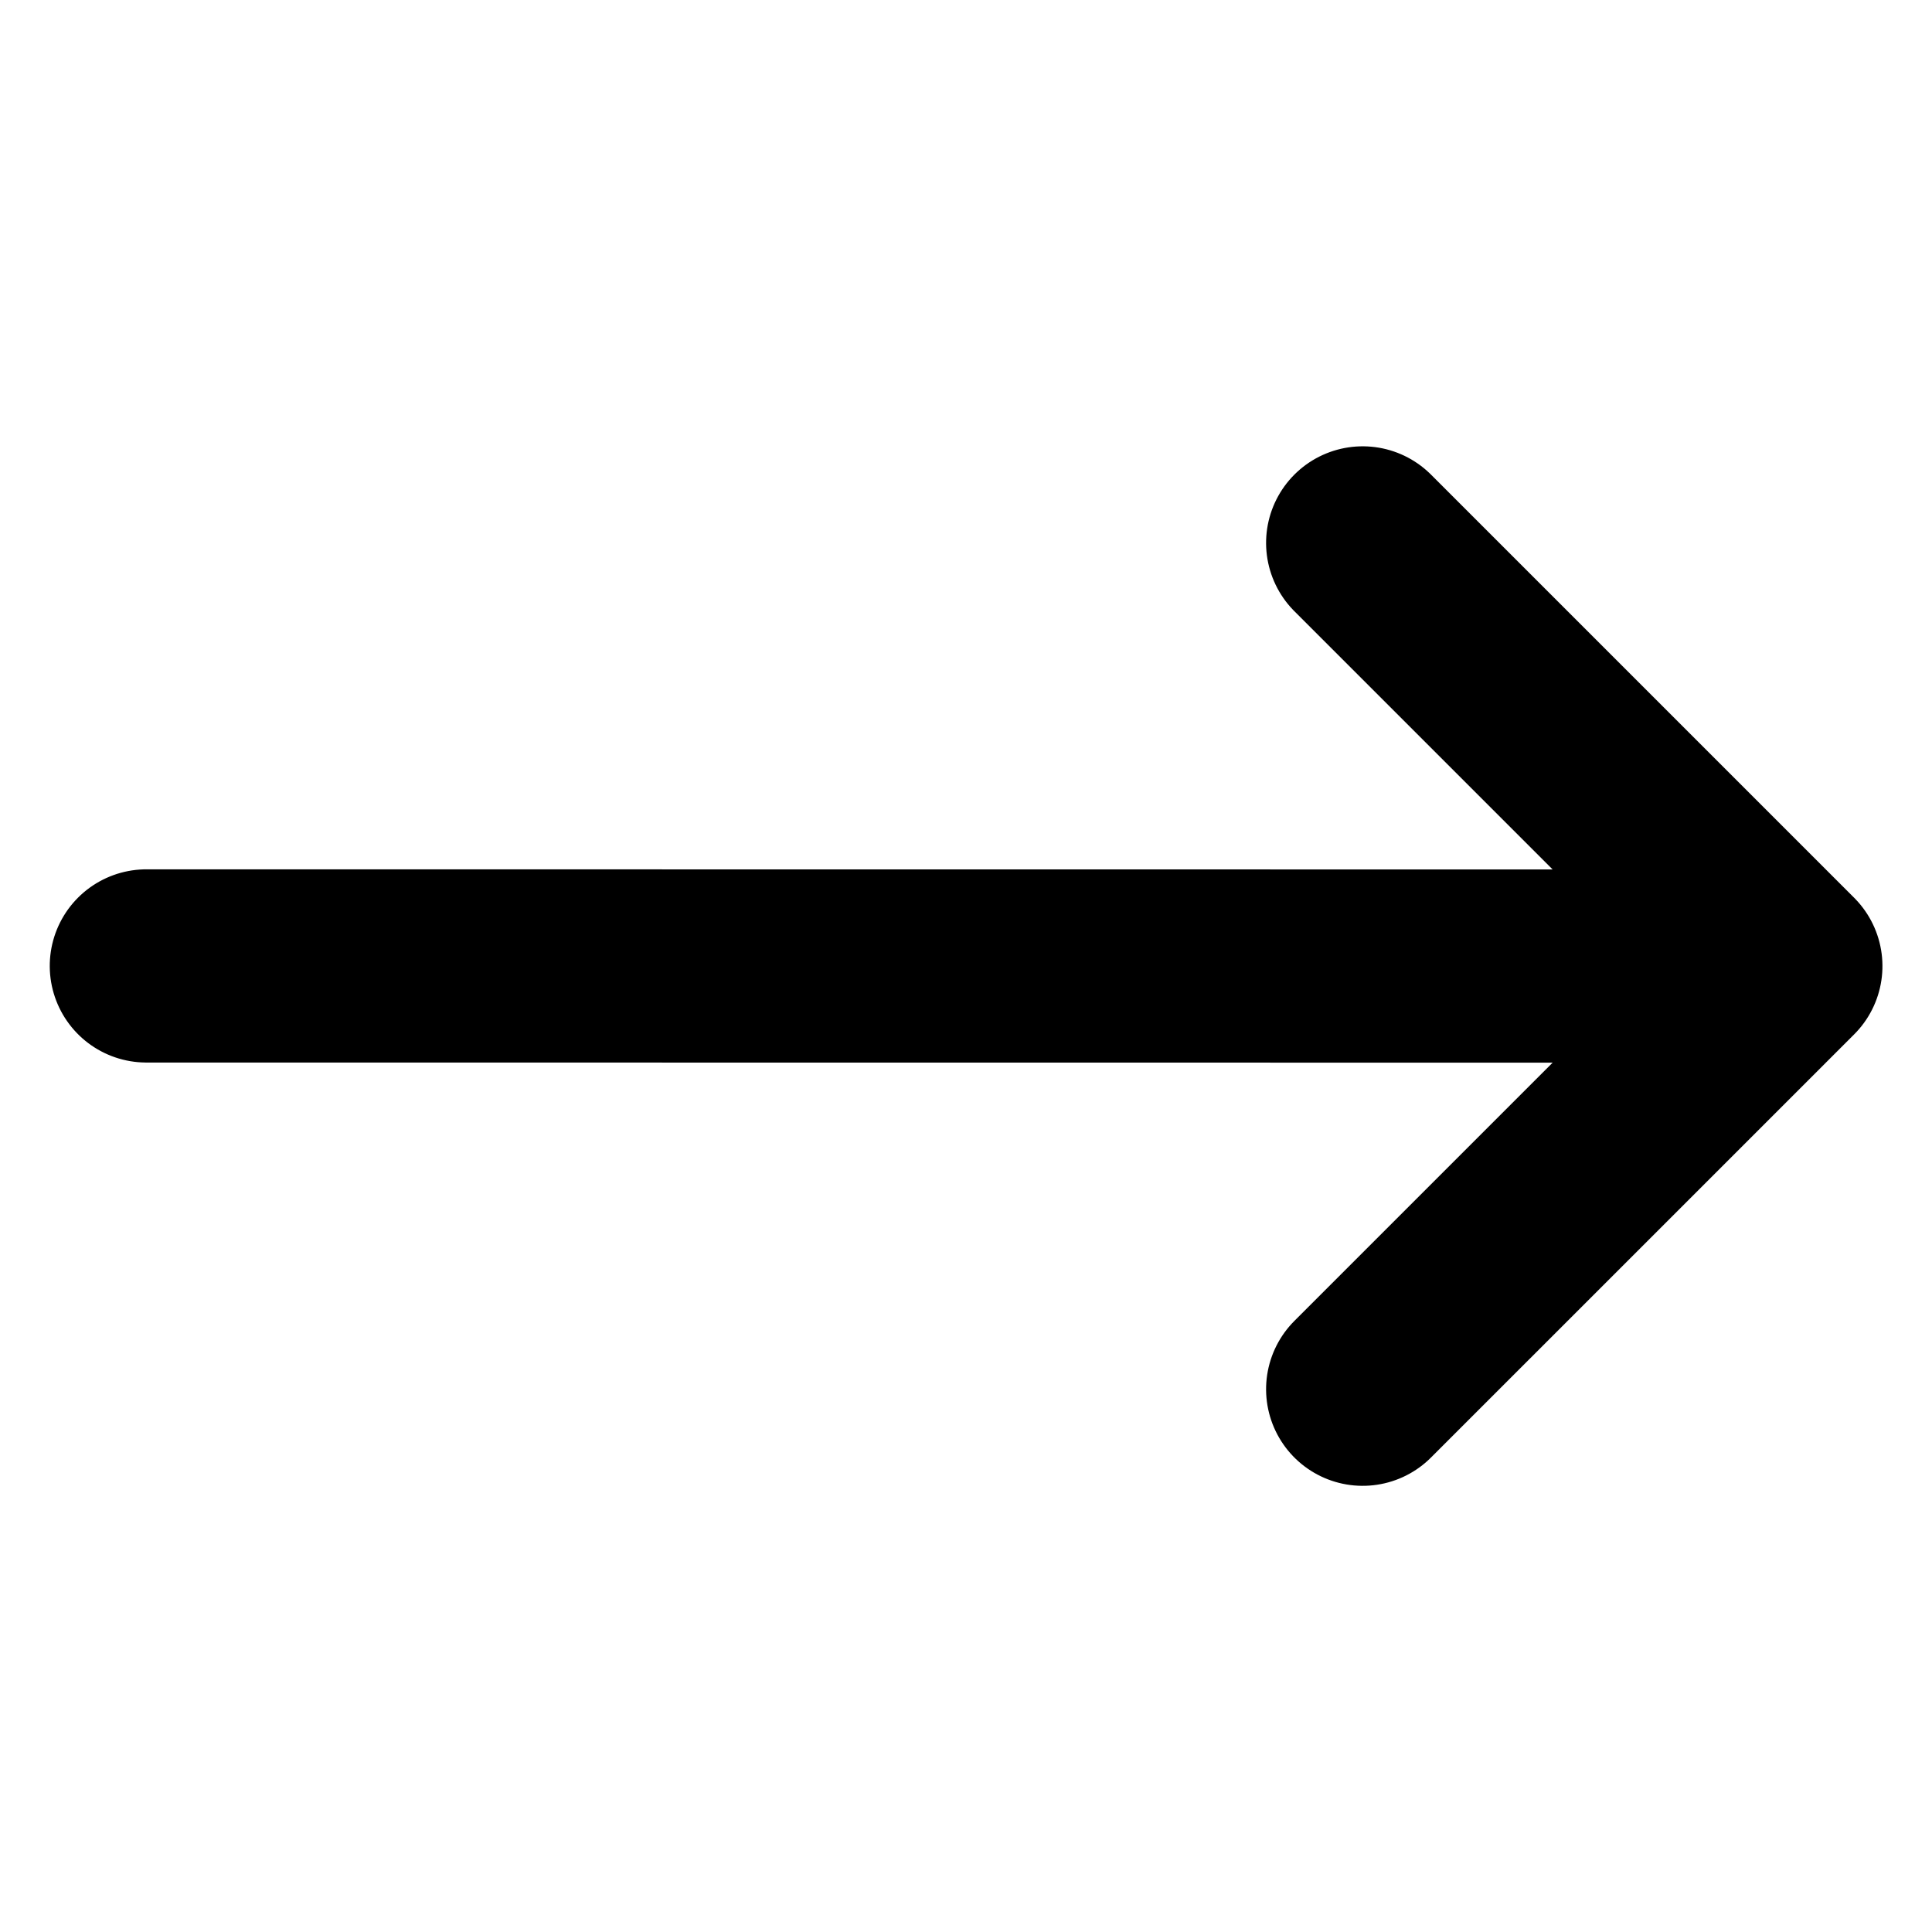 <?xml version="1.0" encoding="UTF-8"?>
<svg width="20px" height="20px" viewBox="0 0 20 20" version="1.1" xmlns="http://www.w3.org/2000/svg" xmlns:xlink="http://www.w3.org/1999/xlink">
    <title>跳转</title>
    <defs>
        <rect id="path-1" x="0" y="0" width="20" height="20"></rect>
    </defs>
    <g id="BSC" stroke="none" stroke-width="1" fill="none" fill-rule="evenodd">
        <g id="BSC董事会-卡片-Light" transform="translate(-1049, -1221)">
            <g id="编组-35备份-3" transform="translate(770, 716)">
                <g id="编组-12备份-2" transform="translate(30, 475)">
                    <g id="HECO-Deposit-Withdraw-Btn" transform="translate(218, 22)">
                        <g id="跳转" transform="translate(31, 8)">
                            <mask id="mask-2" fill="white">
                                <use xlink:href="#path-1"></use>
                            </mask>
                            <g id="蒙版"></g>
                            <path d="M9.807,4 L16.002,4 L16.002,10.195 M4,16 L16.002,4" id="形状结合" stroke="#000000" stroke-width="2" stroke-linecap="round" stroke-linejoin="round" mask="url(#mask-2)" transform="translate(10.001, 10) rotate(-315) translate(-10.001, -10) "></path>
                        </g>
                    </g>
                </g>
            </g>
        </g>
    </g>
</svg>